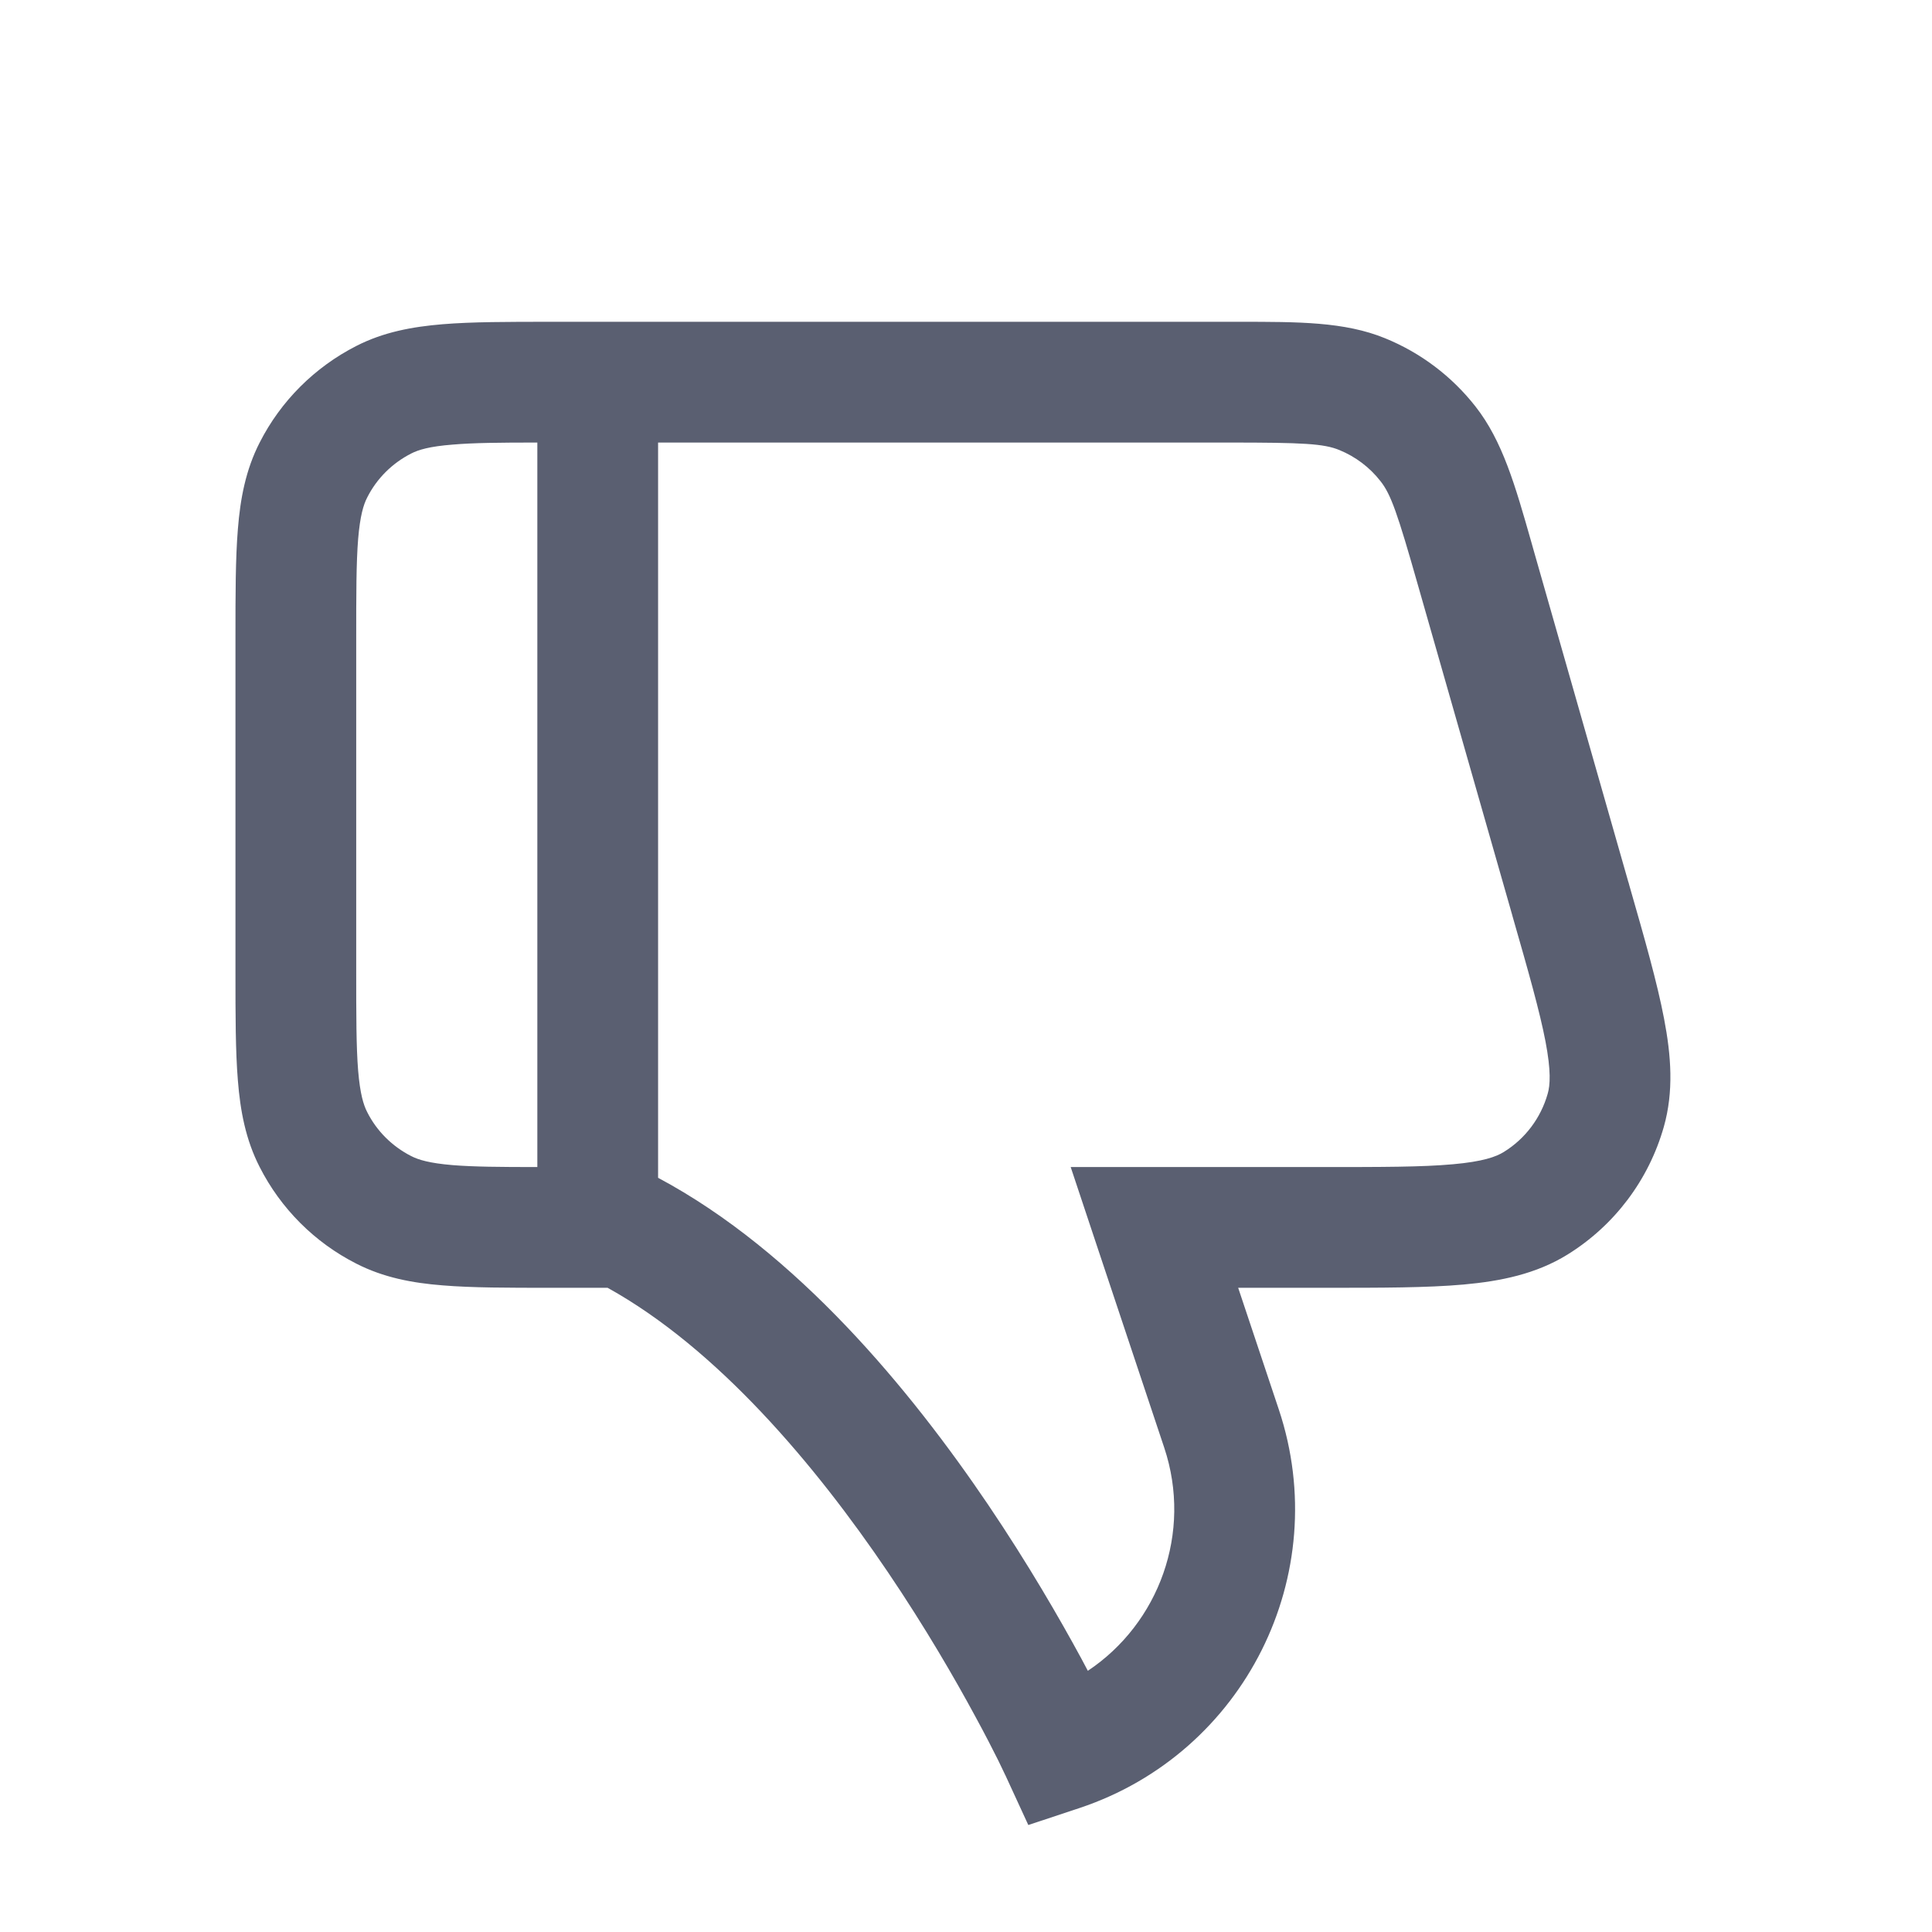 <svg width="16" height="16" viewBox="0 0 16 16" fill="none" xmlns="http://www.w3.org/2000/svg">
<path fill-rule="evenodd" clip-rule="evenodd" d="M9.642 11.99C9.876 12.693 9.598 13.444 9.009 13.837C8.992 13.805 8.974 13.771 8.956 13.737C8.776 13.405 8.514 12.951 8.183 12.461C7.543 11.515 6.601 10.368 5.45 9.754L5.45 3.665L10.174 3.665C10.795 3.665 10.963 3.674 11.092 3.727C11.226 3.782 11.343 3.87 11.432 3.984C11.519 4.093 11.574 4.252 11.744 4.85L12.525 7.583L12.525 7.583L12.525 7.583L12.525 7.583L12.525 7.584C12.66 8.054 12.751 8.375 12.799 8.624C12.846 8.87 12.838 8.987 12.817 9.059C12.76 9.259 12.631 9.431 12.454 9.54C12.39 9.58 12.28 9.62 12.031 9.642C11.778 9.665 11.444 9.665 10.955 9.665L9.561 9.665L8.867 9.665L9.086 10.323L9.642 11.99ZM4.45 3.665L4.45 9.665C4.14 9.665 3.921 9.663 3.748 9.649C3.557 9.633 3.465 9.605 3.405 9.574C3.248 9.494 3.12 9.367 3.041 9.21C3.01 9.15 2.982 9.058 2.966 8.867C2.95 8.67 2.95 8.413 2.95 8.032L2.95 5.298C2.95 4.917 2.95 4.661 2.966 4.463C2.982 4.272 3.01 4.18 3.041 4.12C3.12 3.963 3.248 3.836 3.405 3.756C3.465 3.725 3.557 3.697 3.748 3.682C3.921 3.667 4.14 3.665 4.45 3.665ZM8.329 14.708L8.329 14.708L8.329 14.708L8.516 15.114L8.941 14.973C10.308 14.517 11.046 13.04 10.591 11.674L10.254 10.665L10.955 10.665L10.978 10.665C11.438 10.665 11.817 10.665 12.12 10.638C12.431 10.61 12.722 10.55 12.981 10.39C13.37 10.149 13.654 9.772 13.779 9.332C13.862 9.039 13.84 8.743 13.781 8.436C13.724 8.137 13.62 7.773 13.493 7.331L13.487 7.308L13.487 7.308L13.487 7.308L13.486 7.307L13.486 7.307L12.706 4.575L12.682 4.49C12.548 4.019 12.443 3.651 12.219 3.366C12.023 3.116 11.765 2.921 11.47 2.801C11.135 2.664 10.752 2.665 10.262 2.665L10.174 2.665L4.583 2.665L4.563 2.665C4.207 2.665 3.909 2.665 3.667 2.685C3.413 2.706 3.176 2.75 2.951 2.865C2.606 3.041 2.325 3.321 2.15 3.666C2.035 3.891 1.99 4.129 1.97 4.382C1.95 4.625 1.95 4.922 1.95 5.278L1.95 5.298L1.95 8.032L1.95 8.052C1.95 8.408 1.95 8.705 1.97 8.948C1.99 9.201 2.035 9.439 2.15 9.664C2.325 10.009 2.606 10.29 2.951 10.465C3.176 10.58 3.413 10.625 3.667 10.645C3.909 10.665 4.207 10.665 4.563 10.665L4.583 10.665L5.032 10.665C5.939 11.168 6.748 12.125 7.354 13.021C7.663 13.478 7.908 13.902 8.076 14.213C8.16 14.367 8.224 14.493 8.267 14.579C8.288 14.622 8.304 14.655 8.314 14.677L8.326 14.702L8.329 14.707L8.329 14.708Z" fill="#030A26" fill-opacity="0.65"/>
</svg>
